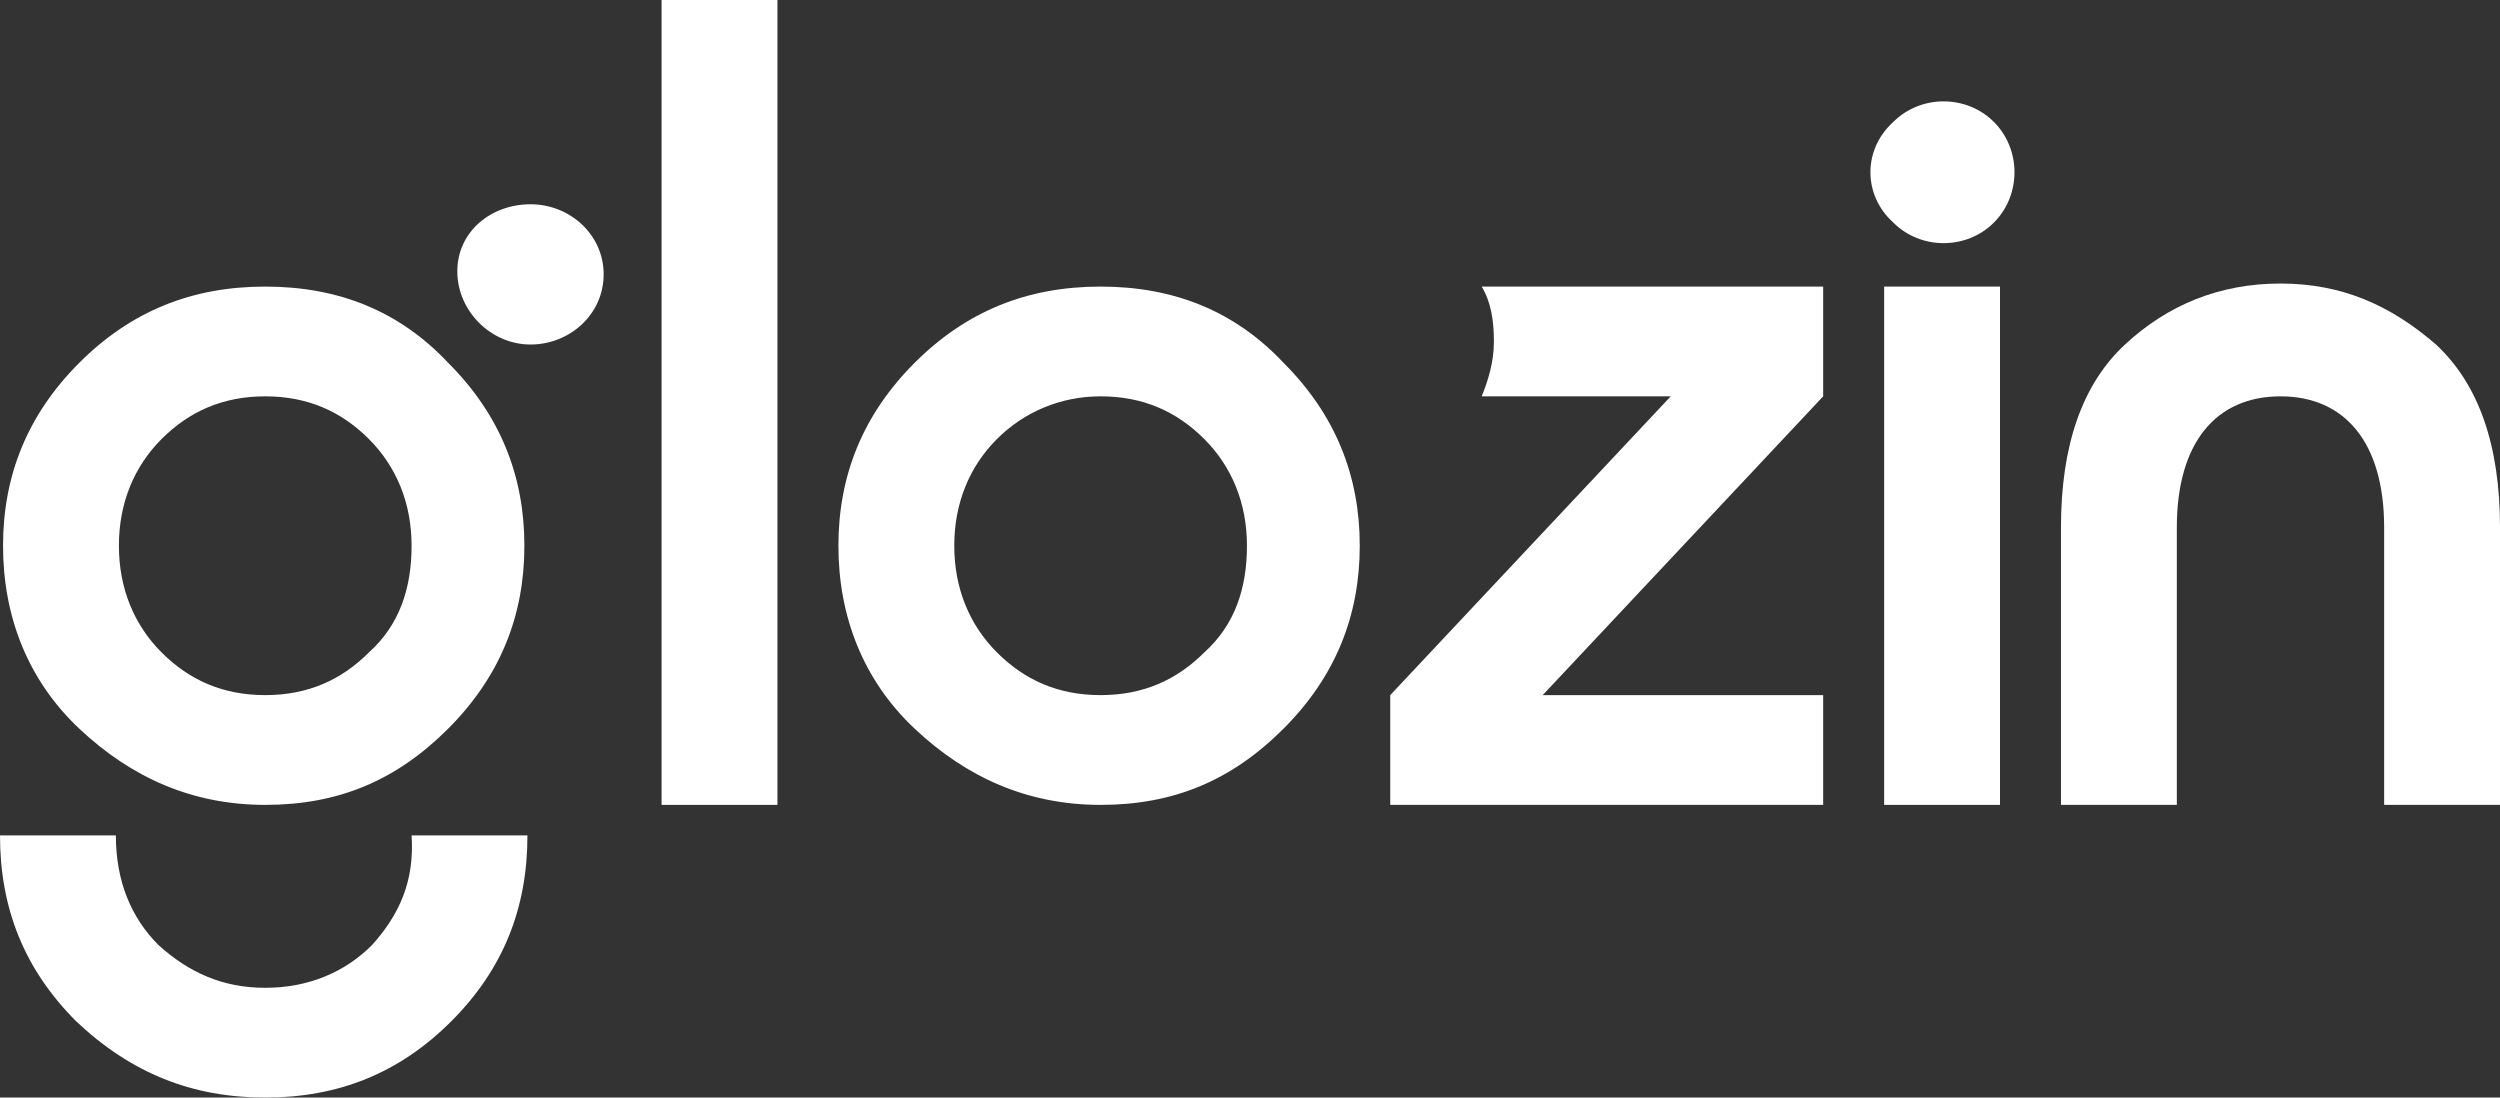 <svg xmlns="http://www.w3.org/2000/svg" fill="none" viewBox="0 0 82 36" height="36" width="82">
<rect x="0" y="0" width="82" height="36" fill="#333333" stroke="none"/>
<path fill="#fff" d="M62.1 4C63 3.1 64.5 3.1 65.4 4C66.3 4.9 66.3 6.4 65.4 7.3C64.5 8.2 63 8.2 62.1 7.3C61.1 6.4 61.1 4.9 62.1 4Z"></path>
<path fill="#fff" d="M65.6 9.4H61.8V26.4H65.6V9.4Z"></path>
<path fill="#fff" d="M8.7 9.4C6.3 9.4 4.3 10.2 2.6 11.9C0.9 13.6 0.1 15.6 0.1 17.9C0.1 20.2 0.9 22.3 2.6 23.9C4.3 25.5 6.3 26.4 8.7 26.4C11.1 26.4 13 25.6 14.7 23.9C16.4 22.2 17.2 20.2 17.2 17.9C17.2 15.6 16.4 13.6 14.7 11.9C13.1 10.2 11.1 9.4 8.7 9.4ZM12.1 21.4C11.2 22.3 10.1 22.8 8.7 22.8C7.3 22.8 6.2 22.3 5.3 21.4C4.4 20.5 3.9 19.3 3.9 17.9C3.9 16.5 4.4 15.3 5.3 14.4C6.2 13.5 7.3 13 8.7 13C10.1 13 11.2 13.5 12.1 14.4C13 15.3 13.5 16.5 13.5 17.9C13.5 19.3 13.1 20.5 12.1 21.4Z"></path>
<path fill="#fff" d="M36.1 9.4C33.7 9.4 31.7 10.2 30 11.9C28.3 13.6 27.5 15.6 27.5 17.9C27.5 20.2 28.3 22.3 30 23.9C31.7 25.5 33.7 26.4 36.1 26.4C38.5 26.4 40.4 25.6 42.1 23.9C43.8 22.2 44.6 20.2 44.6 17.9C44.6 15.6 43.8 13.6 42.1 11.9C40.5 10.2 38.5 9.4 36.1 9.4ZM39.5 21.4C38.6 22.3 37.5 22.8 36.1 22.8C34.7 22.8 33.6 22.3 32.7 21.4C31.8 20.5 31.3 19.3 31.3 17.9C31.3 16.5 31.8 15.3 32.7 14.4C33.6 13.5 34.8 13 36.1 13C37.5 13 38.6 13.5 39.5 14.4C40.4 15.3 40.9 16.5 40.9 17.9C40.9 19.3 40.5 20.5 39.5 21.4Z"></path>
<path fill="#fff" d="M12.2 31C11.3 31.9 10.1 32.4 8.7 32.4C7.3 32.4 6.2 31.9 5.2 31C4.3 30.1 3.8 28.9 3.8 27.4H0C0 29.8 0.8 31.8 2.5 33.5C4.3 35.2 6.3 36 8.7 36C11.1 36 13.1 35.2 14.8 33.5C16.5 31.8 17.3 29.8 17.3 27.4H13.5C13.6 28.9 13.1 30 12.2 31Z"></path>
<path fill="#fff" d="M17.4 11.3C18.7 11.3 19.8 10.3 19.8 9C19.8 7.7 18.7 6.7 17.4 6.7C16.1 6.7 15 7.6 15 8.9C15 10.2 16.1 11.3 17.4 11.3Z"></path>
<path fill="#fff" d="M21.7 26.4V0H25.5V26.4H21.7Z"></path>
<path fill="#fff" d="M71.4 26.4H67.6V17.3C67.6 14.6 68.3 12.6 69.7 11.3C71.1 10 72.8 9.3 74.8 9.3C76.8 9.3 78.4 10 79.9 11.3C81.3 12.6 82 14.6 82 17.3V26.4H78.2V17.3C78.2 14.5 76.9 13 74.8 13C72.7 13 71.4 14.5 71.4 17.3V26.4Z"></path>
<path fill="#fff" d="M59.8 9.4H48.6C48.9 9.9 49 10.5 49 11.2C49 11.9 48.8 12.5 48.6 13H54.8L45.6 22.8V26.4H59.8V22.8H50.6L59.8 13V9.4Z"></path>
</svg>
